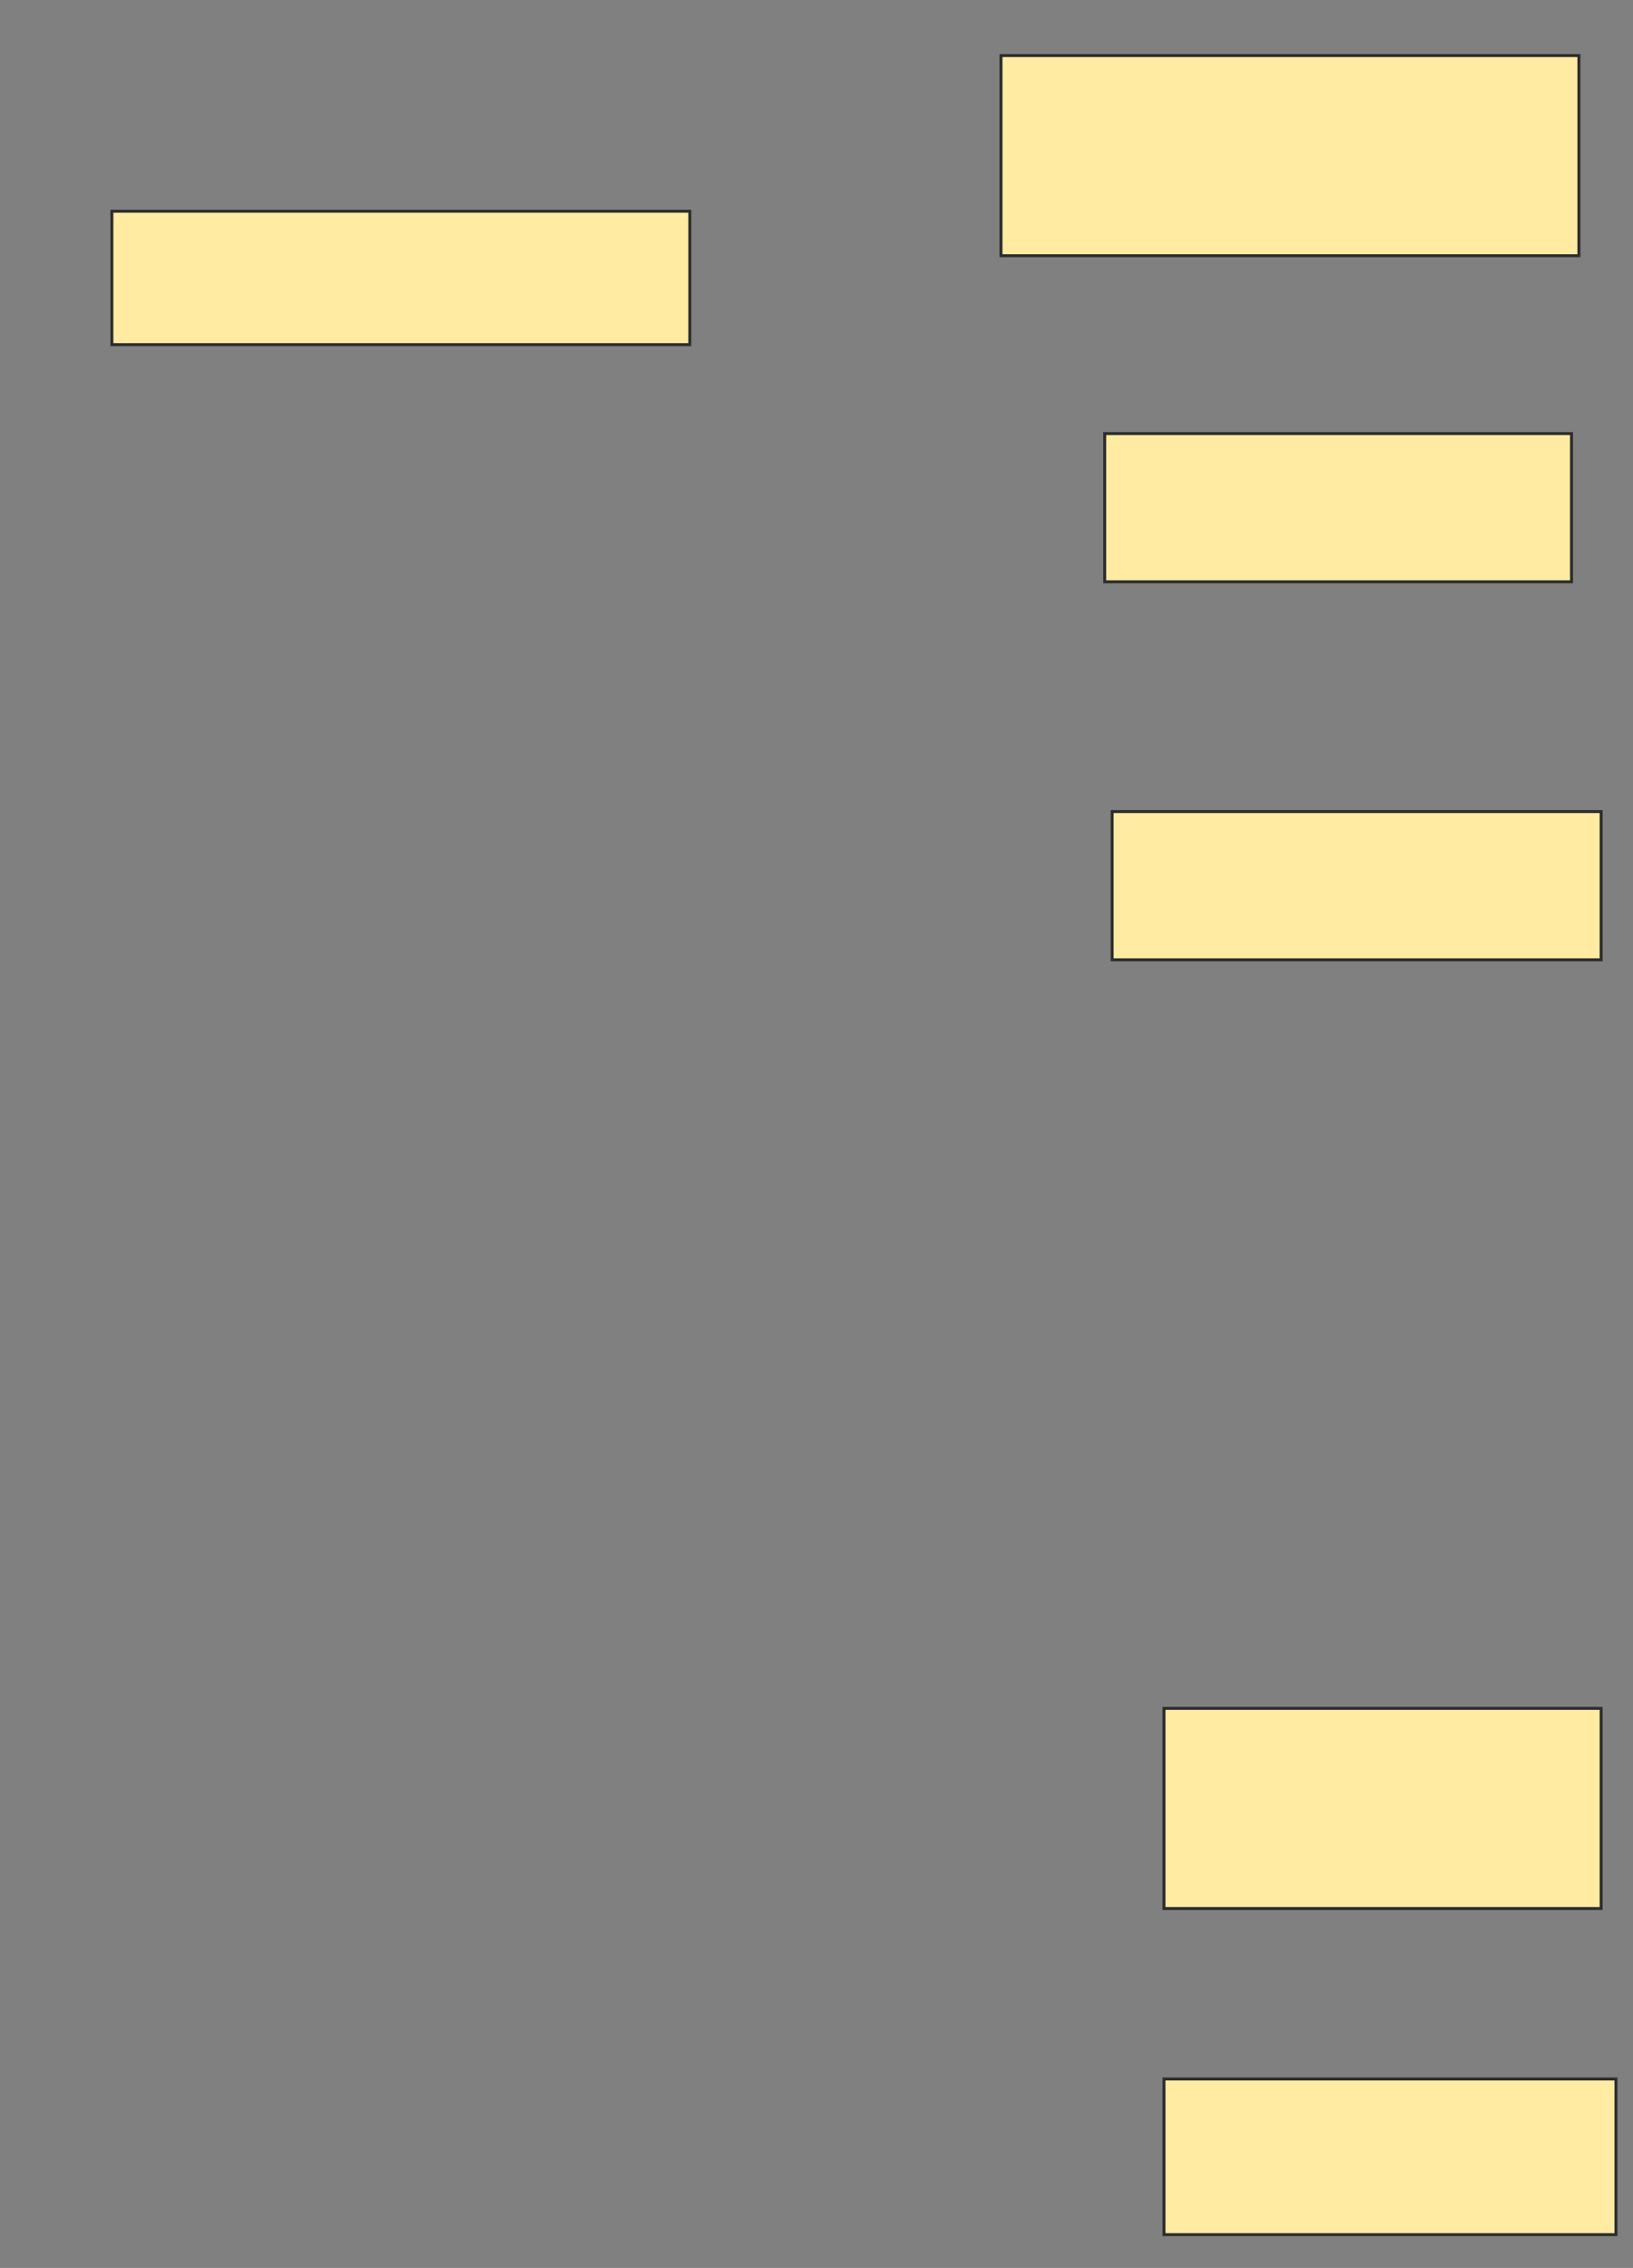 <svg height="765" width="551" xmlns="http://www.w3.org/2000/svg">
 <rect width="100%" height="100%" fill="#808080" stroke="none"/>
 <!-- Created with Image Occlusion Enhanced -->
 <g>
  <title>Labels</title>
 </g>
 <g>
  <title>Masks</title>
  <rect fill="#FFEBA2" height="67.5" id="e16f2be7dd7543709951a20947b0e8f6-ao-1" stroke="#2D2D2D" width="195" x="337.75" y="18.75"/>
  <rect fill="#FFEBA2" height="45" id="e16f2be7dd7543709951a20947b0e8f6-ao-2" stroke="#2D2D2D" width="195" x="37.75" y="71.25"/>
  <rect fill="#FFEBA2" height="50" id="e16f2be7dd7543709951a20947b0e8f6-ao-3" stroke="#2D2D2D" width="157.5" x="372.75" y="146.25"/>
  <rect fill="#FFEBA2" height="50" id="e16f2be7dd7543709951a20947b0e8f6-ao-4" stroke="#2D2D2D" width="165" x="375.25" y="273.75"/>
  
  <rect fill="#FFEBA2" height="67.5" id="e16f2be7dd7543709951a20947b0e8f6-ao-6" stroke="#2D2D2D" width="147.5" x="392.75" y="576.25"/>
  <rect fill="#FFEBA2" height="52.5" id="e16f2be7dd7543709951a20947b0e8f6-ao-7" stroke="#2D2D2D" width="152.5" x="392.75" y="701.25"/>
 </g>
</svg>
